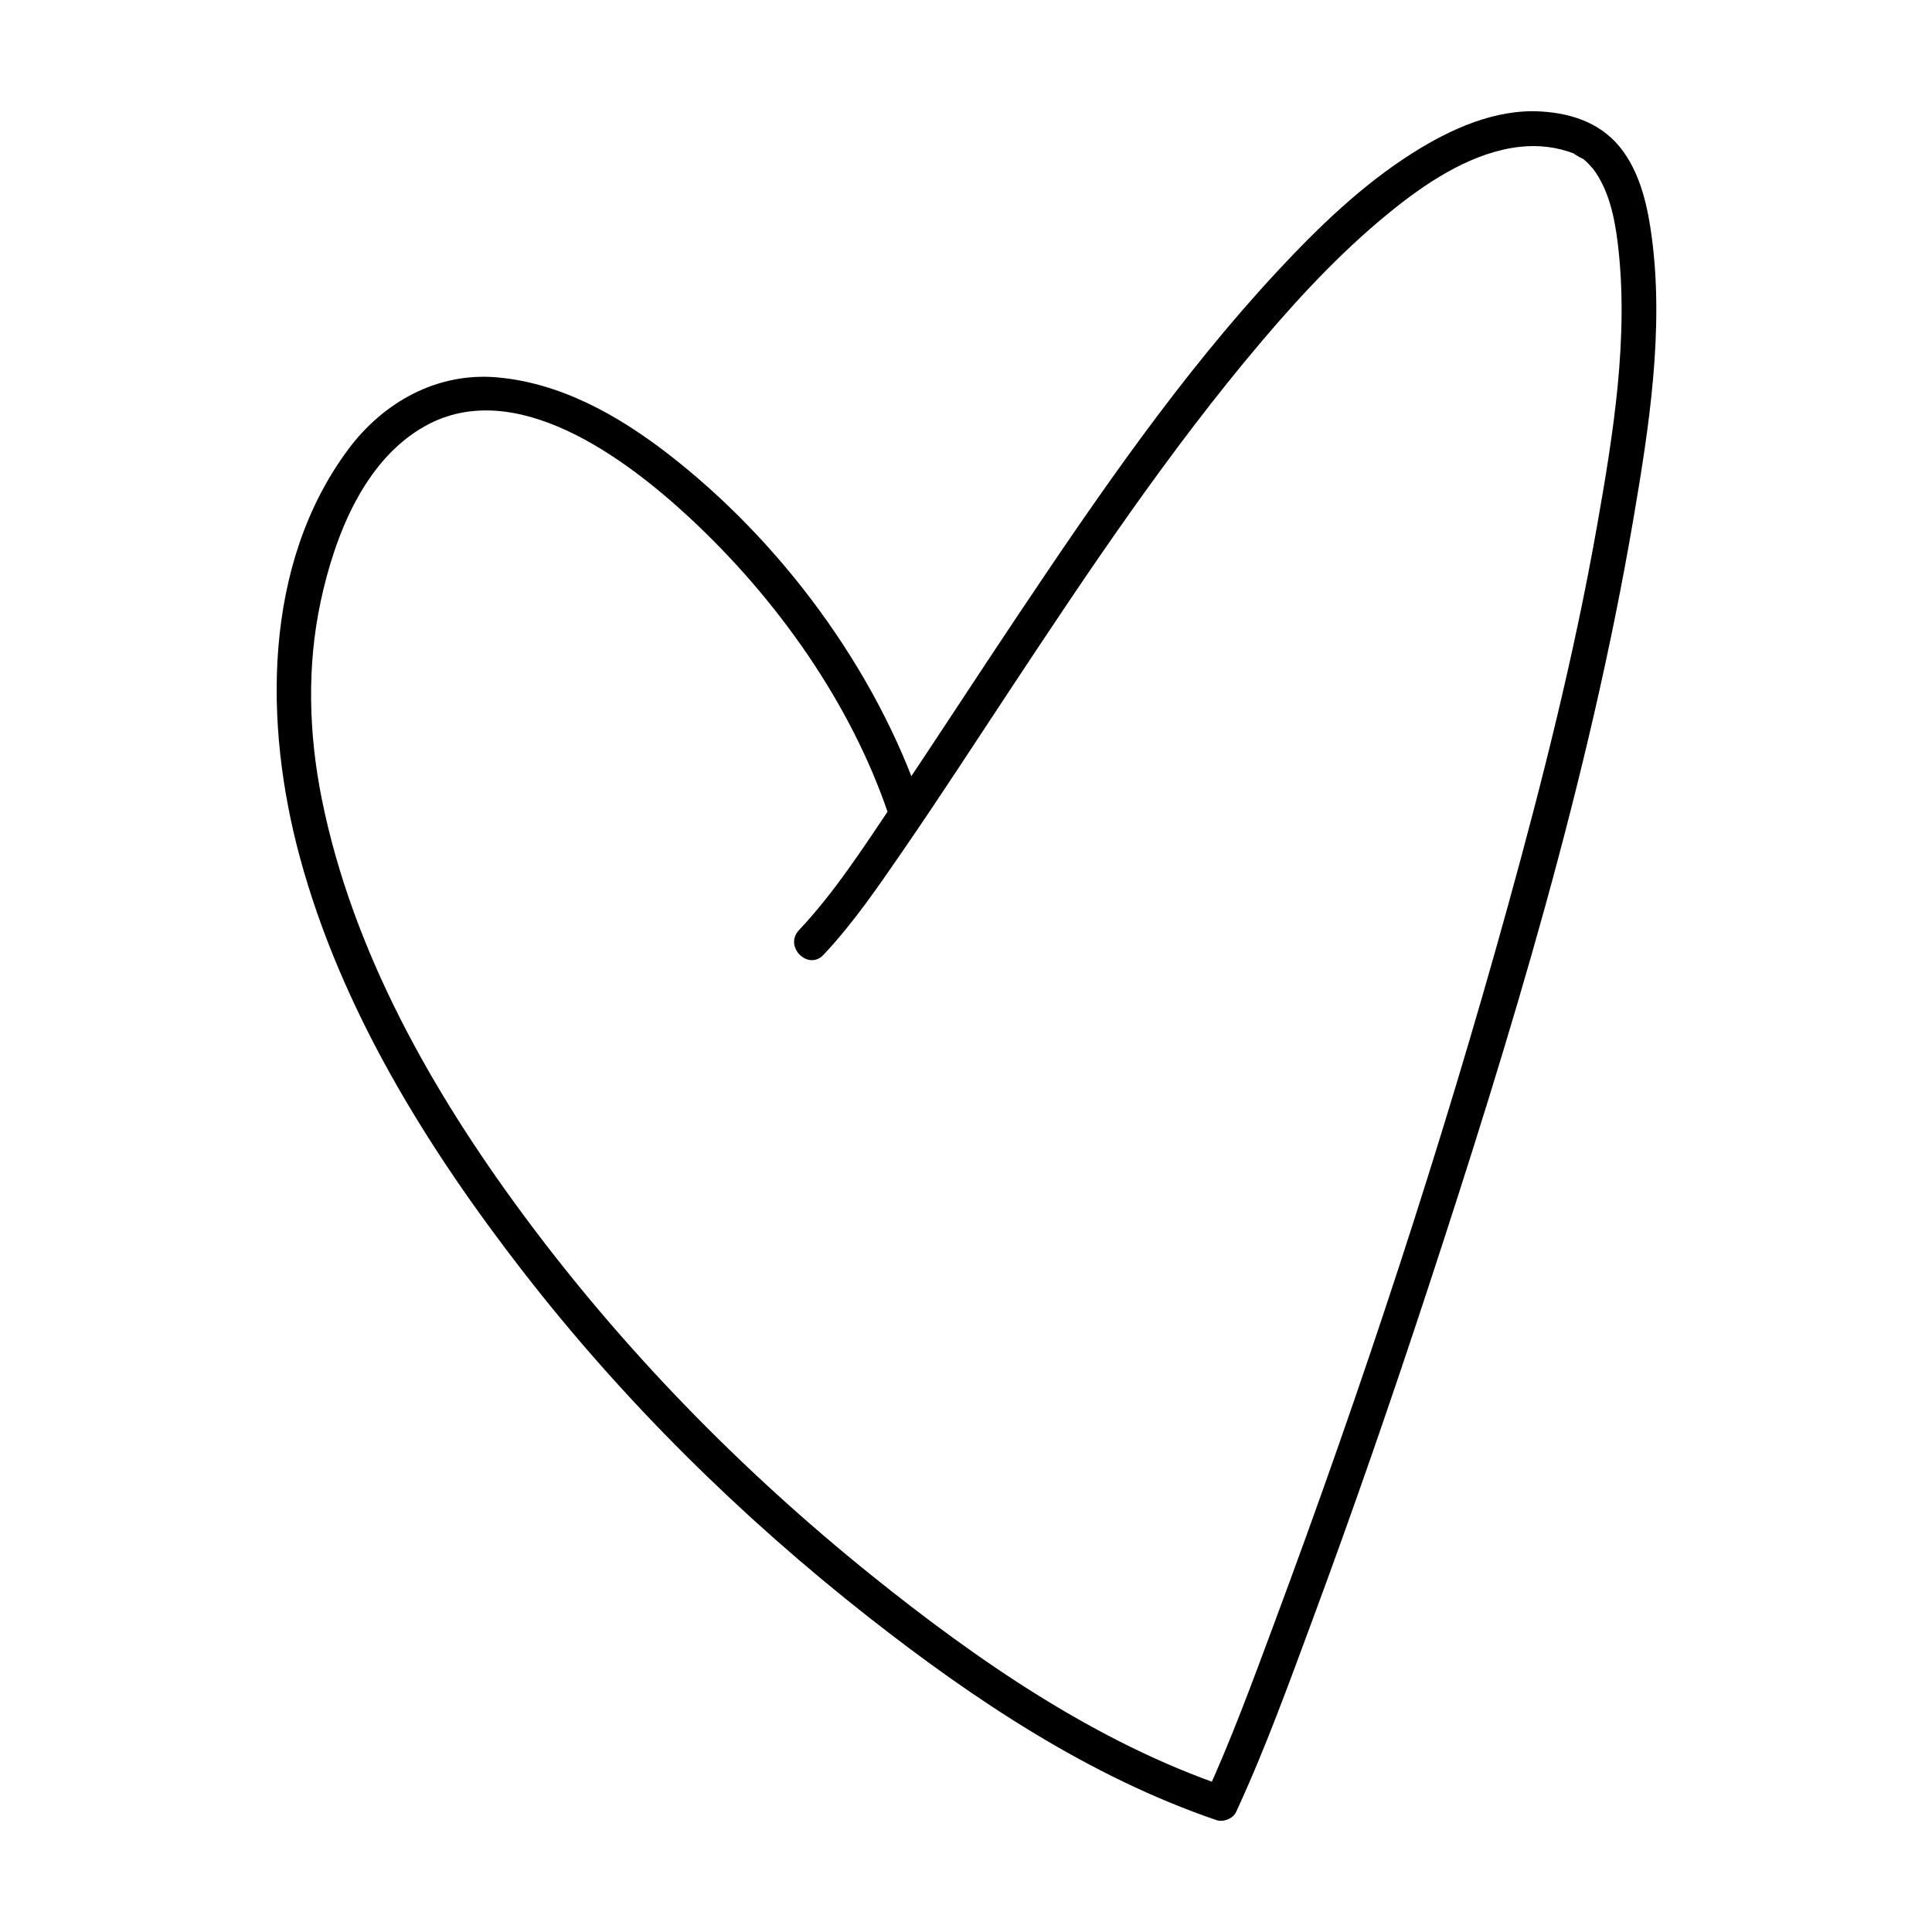 <?xml version="1.0" encoding="utf-8"?>
<!-- Generator: Adobe Illustrator 18.0.0, SVG Export Plug-In . SVG Version: 6.00 Build 0)  -->
<!DOCTYPE svg PUBLIC "-//W3C//DTD SVG 1.1//EN" "http://www.w3.org/Graphics/SVG/1.1/DTD/svg11.dtd">
<svg version="1.1" id="Layer_1" xmlns="http://www.w3.org/2000/svg" xmlns:xlink="http://www.w3.org/1999/xlink" x="0px" y="0px"
	 width="500px" height="500px" viewBox="0 0 500 500" enable-background="new 0 0 500 500" xml:space="preserve">
<g>
	<g>
		<g>
			<path d="M238.56,208.245c-11.895-35.128-36.584-68.359-65.876-90.937
				c-12.864-9.915-27.707-18.255-44.169-19.656
				c-15.457-1.316-29.318,6.445-38.381,18.631
				c-22.232,29.89-21.838,71.377-12.48,105.753
				c10.712,39.352,32.919,75.087,57.707,107.045
				c25.9,33.391,56.324,63.456,89.556,89.526
				c27.155,21.303,56.999,41.203,89.883,52.432
				c1.761,0.601,4.28-0.339,5.082-2.068c7.554-16.296,13.697-33.316,19.934-50.143
				c10.518-28.375,20.409-56.984,29.847-85.736
				c21.34-65.015,41.522-131.267,53.064-198.823
				c4.042-23.658,7.937-48.79,4.761-72.796
				c-1.018-7.692-2.755-15.813-7.363-22.237
				c-5.072-7.071-12.779-9.864-21.291-10.387
				c-11.855-0.729-23.517,4.579-33.293,10.77
				c-12.979,8.219-24.256,19.094-34.684,30.284
				c-25.434,27.294-46.732,58.426-67.444,89.351
				c-10.89,16.261-21.517,32.697-32.451,48.929
				c-7.504,11.14-14.959,22.733-24.197,32.547
				c-3.973,4.222,2.379,10.598,6.364,6.364
				c7.774-8.259,14.253-17.801,20.67-27.118
				c9.221-13.388,18.071-27.032,27.03-40.595
				c20.678-31.304,41.61-62.685,65.926-91.322
				c10.567-12.445,21.887-24.438,34.721-34.579
				c9.042-7.145,20.068-14.145,31.781-15.475c4.876-0.554,9.677,0.014,14.254,1.788
				c-1.107-0.429,2.889,1.848,1.995,1.155c0.532,0.413,1.027,0.872,1.507,1.343
				c0.299,0.294,1.727,1.983,1.125,1.198c4.193,5.463,5.726,12.727,6.552,19.601
				c2.909,24.191-1.208,49.436-5.414,73.219
				c-5.836,32.997-14.037,65.574-22.956,97.857
				c-17.338,62.752-37.759,124.766-60.485,185.77
				c-5.629,15.109-11.351,30.739-17.726,44.492
				c1.694-0.689,3.388-1.379,5.082-2.068
				c-33.657-11.492-64.238-32.616-91.729-54.74
				c-33.697-27.118-64.386-58.531-90.106-93.329
				c-23.649-31.997-44.145-68.137-52.074-107.5
				c-3.385-16.806-3.896-34.351-0.286-51.159
				c3.618-16.847,11.18-36.548,27.05-45.391
				c23.393-13.037,51.972,8.503,68.329,23.66
				c22.342,20.703,41.685,47.737,51.506,76.738
				C231.732,216.103,240.427,213.758,238.56,208.245L238.56,208.245z"/>
		</g>
	</g>
</g>
</svg>
